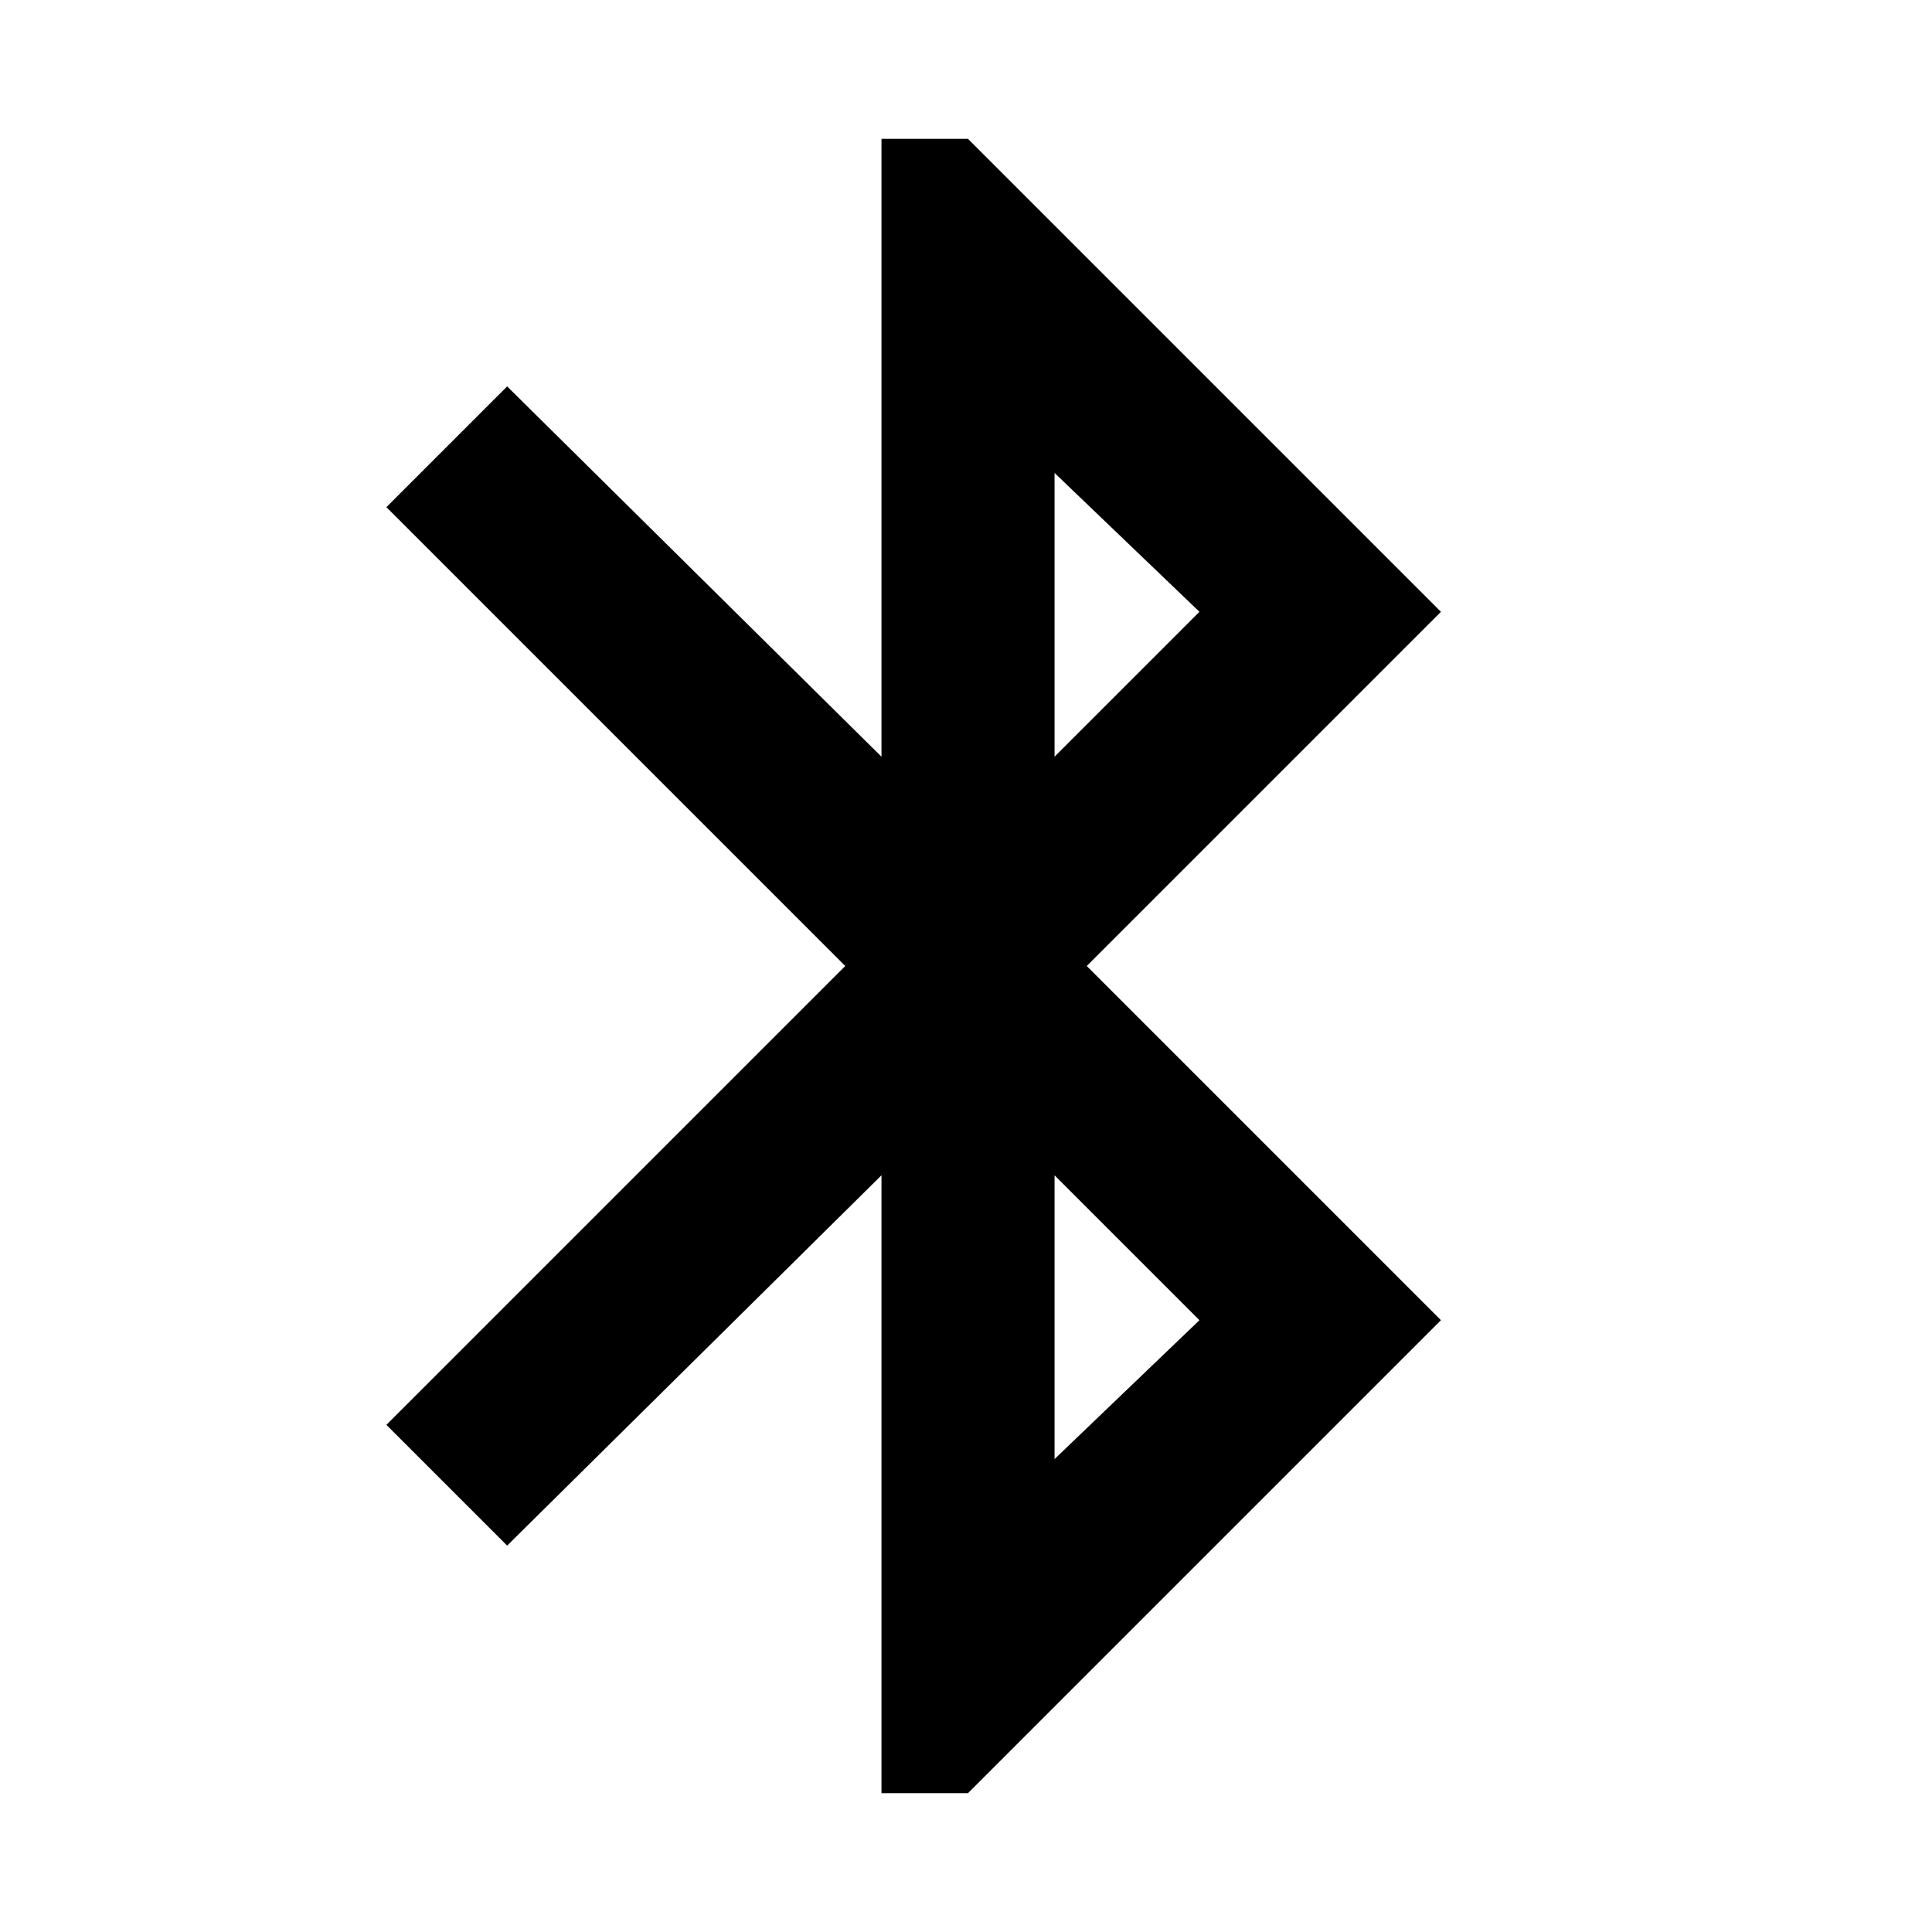 <svg xmlns="http://www.w3.org/2000/svg" height="24" width="24"><path d="M10.95 22.275V14.6L6.3 19.2l-1.5-1.5 5.7-5.7-5.7-5.7 1.5-1.5 4.65 4.6V1.725h1.075L17.9 7.6 13.5 12l4.4 4.4-5.875 5.875ZM13.1 9.4l1.8-1.8-1.8-1.725Zm0 8.725 1.8-1.725-1.8-1.8Z"/></svg>